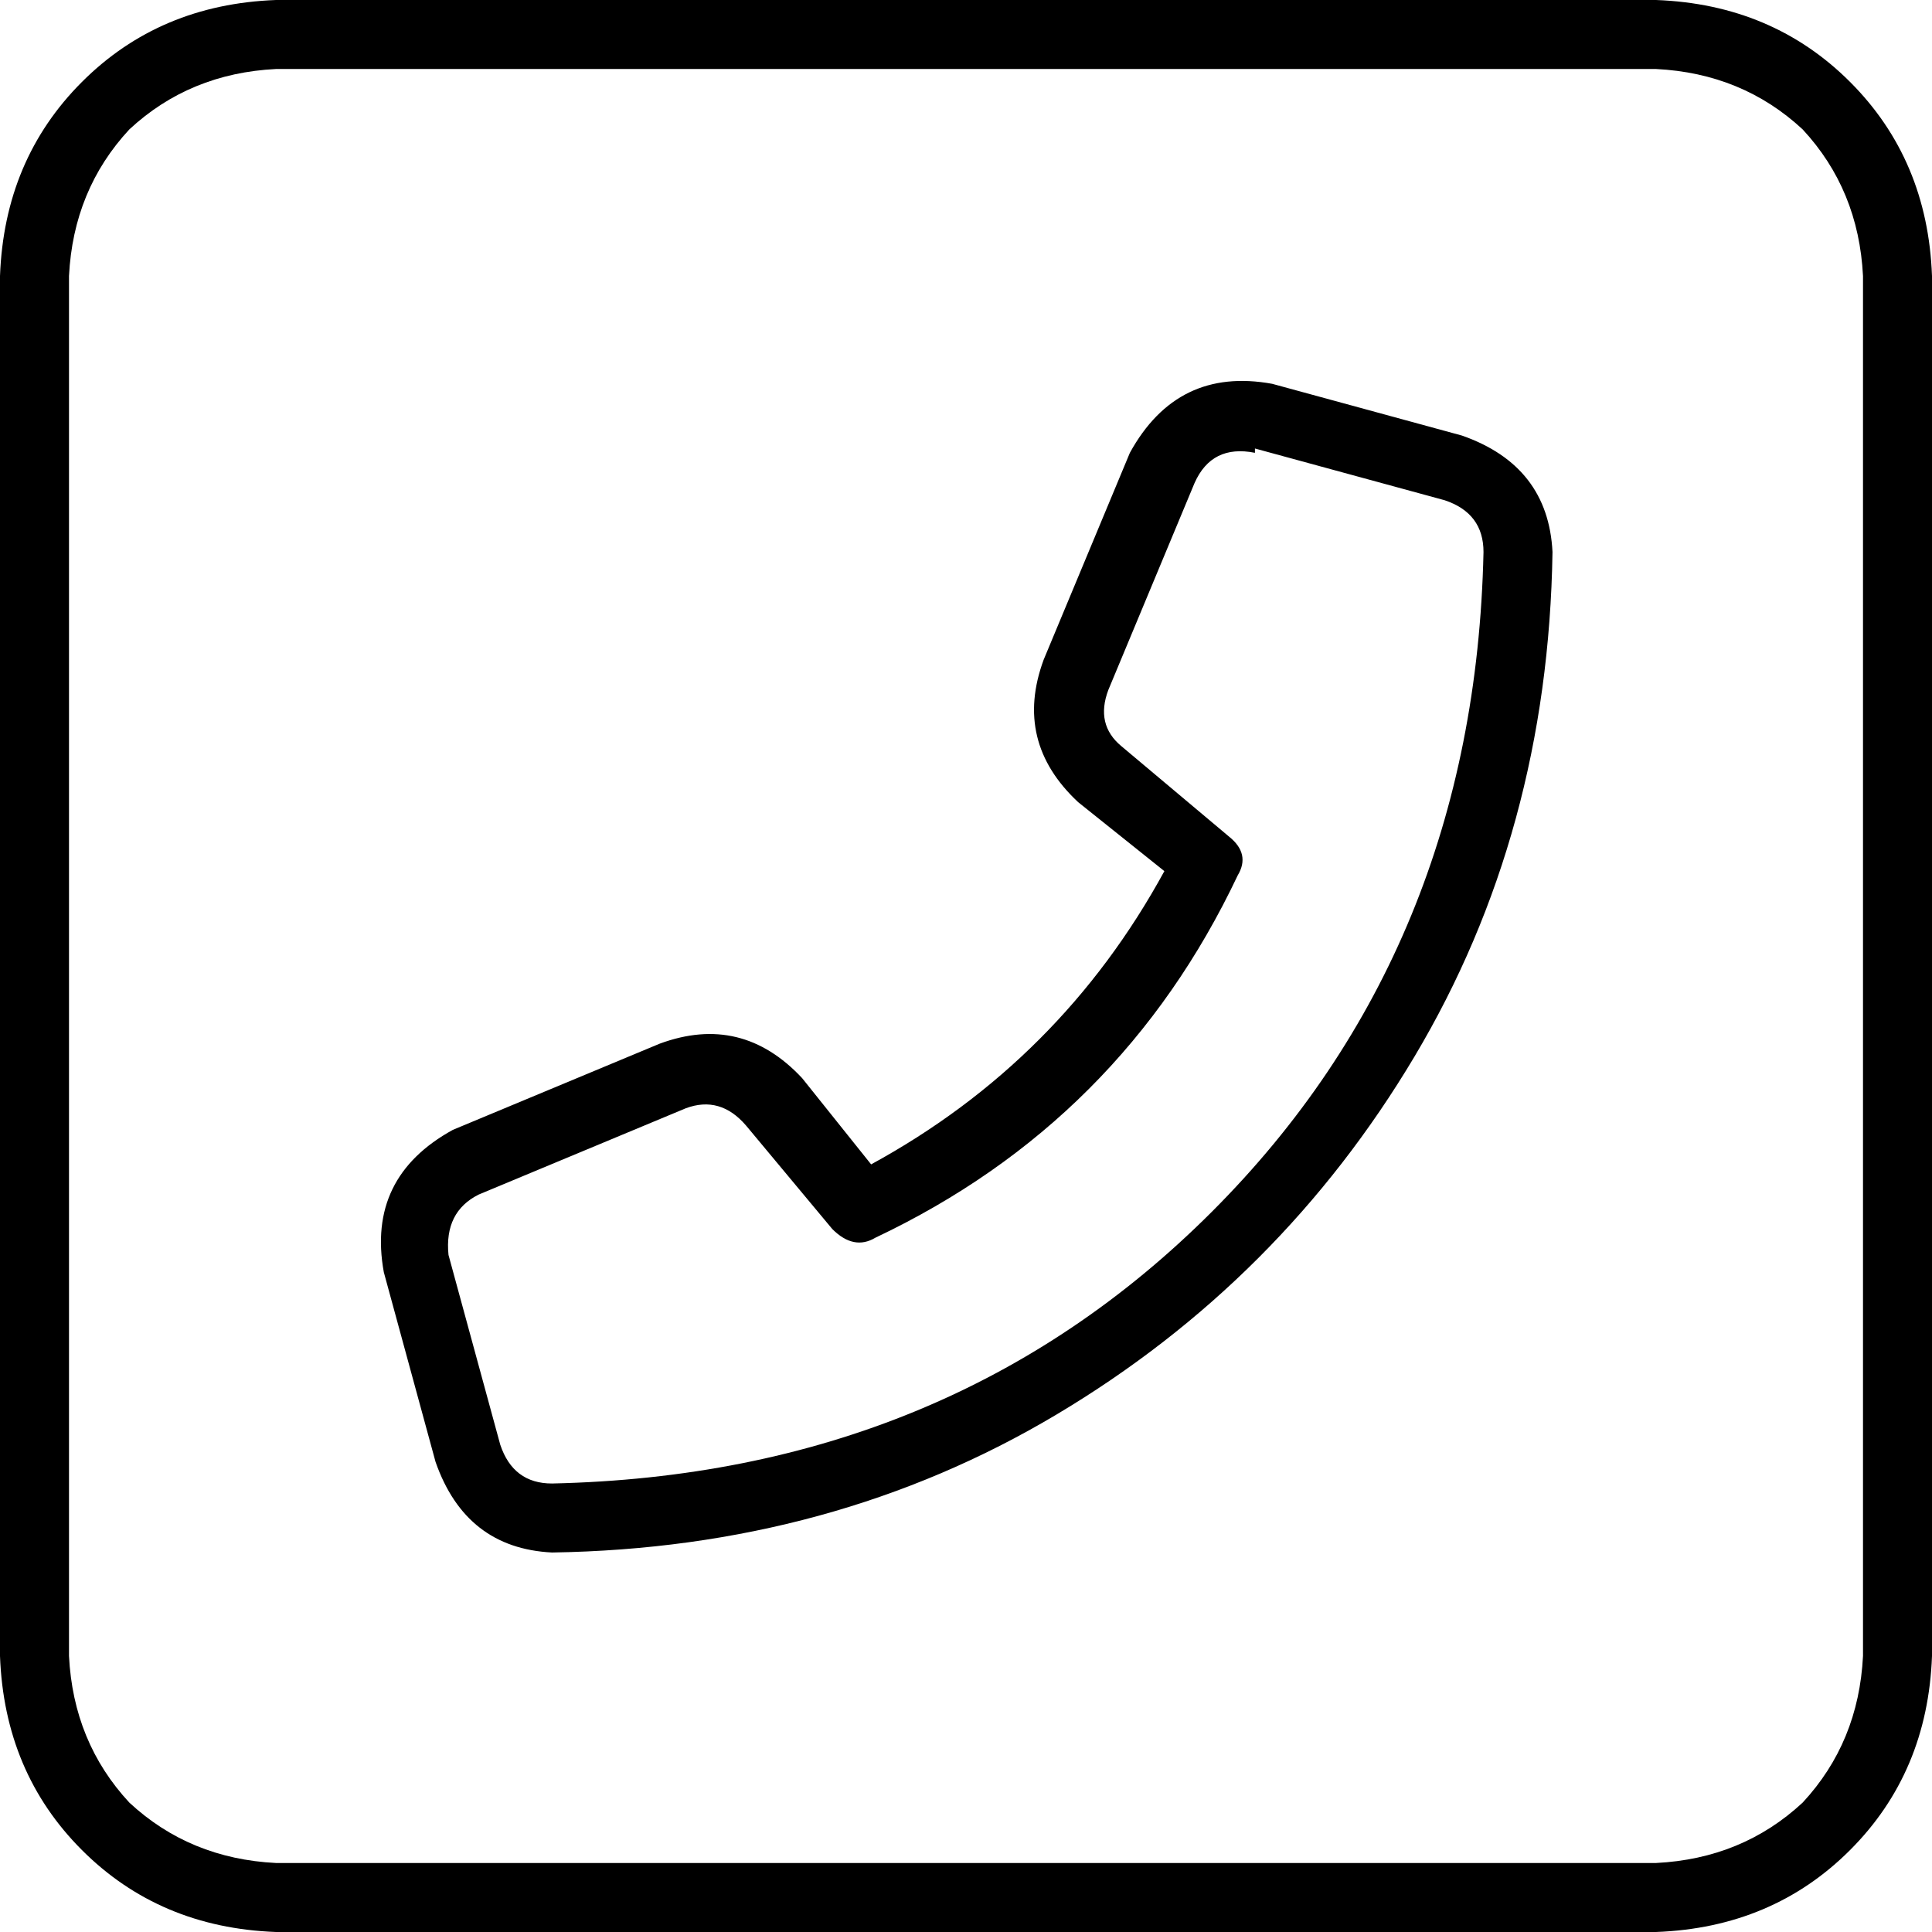 <svg xmlns="http://www.w3.org/2000/svg" viewBox="0 0 448 448">
  <path d="M 384 16 Q 404 17 418 30 L 418 30 L 418 30 Q 431 44 432 64 L 432 384 L 432 384 Q 431 404 418 418 Q 404 431 384 432 L 64 432 L 64 432 Q 44 431 30 418 Q 17 404 16 384 L 16 64 L 16 64 Q 17 44 30 30 Q 44 17 64 16 L 384 16 L 384 16 Z M 448 64 Q 447 37 429 19 L 429 19 L 429 19 Q 411 1 384 0 L 64 0 L 64 0 Q 37 1 19 19 Q 1 37 0 64 L 0 384 L 0 384 Q 1 411 19 429 Q 37 447 64 448 L 384 448 L 384 448 Q 411 447 429 429 Q 447 411 448 384 L 448 64 L 448 64 Z M 291 104 L 335 116 L 291 104 L 335 116 Q 344 119 344 128 Q 342 220 281 281 Q 220 342 128 344 Q 119 344 116 335 L 104 291 L 104 291 Q 103 281 111 277 L 159 257 L 159 257 Q 167 254 173 261 L 193 285 L 193 285 Q 198 290 203 287 Q 260 260 287 203 Q 290 198 285 194 L 260 173 L 260 173 Q 254 168 257 160 L 277 112 L 277 112 Q 281 103 291 105 L 291 104 Z M 262 105 L 242 153 L 262 105 L 242 153 Q 235 172 250 186 L 270 202 L 270 202 Q 246 246 202 270 L 186 250 L 186 250 Q 172 235 153 242 L 105 262 L 105 262 Q 85 273 89 295 L 101 339 L 101 339 Q 108 359 128 360 Q 193 359 245 328 Q 297 297 328 245 Q 359 193 360 128 Q 359 108 339 101 L 295 89 L 295 89 Q 273 85 262 105 L 262 105 Z" />
</svg>